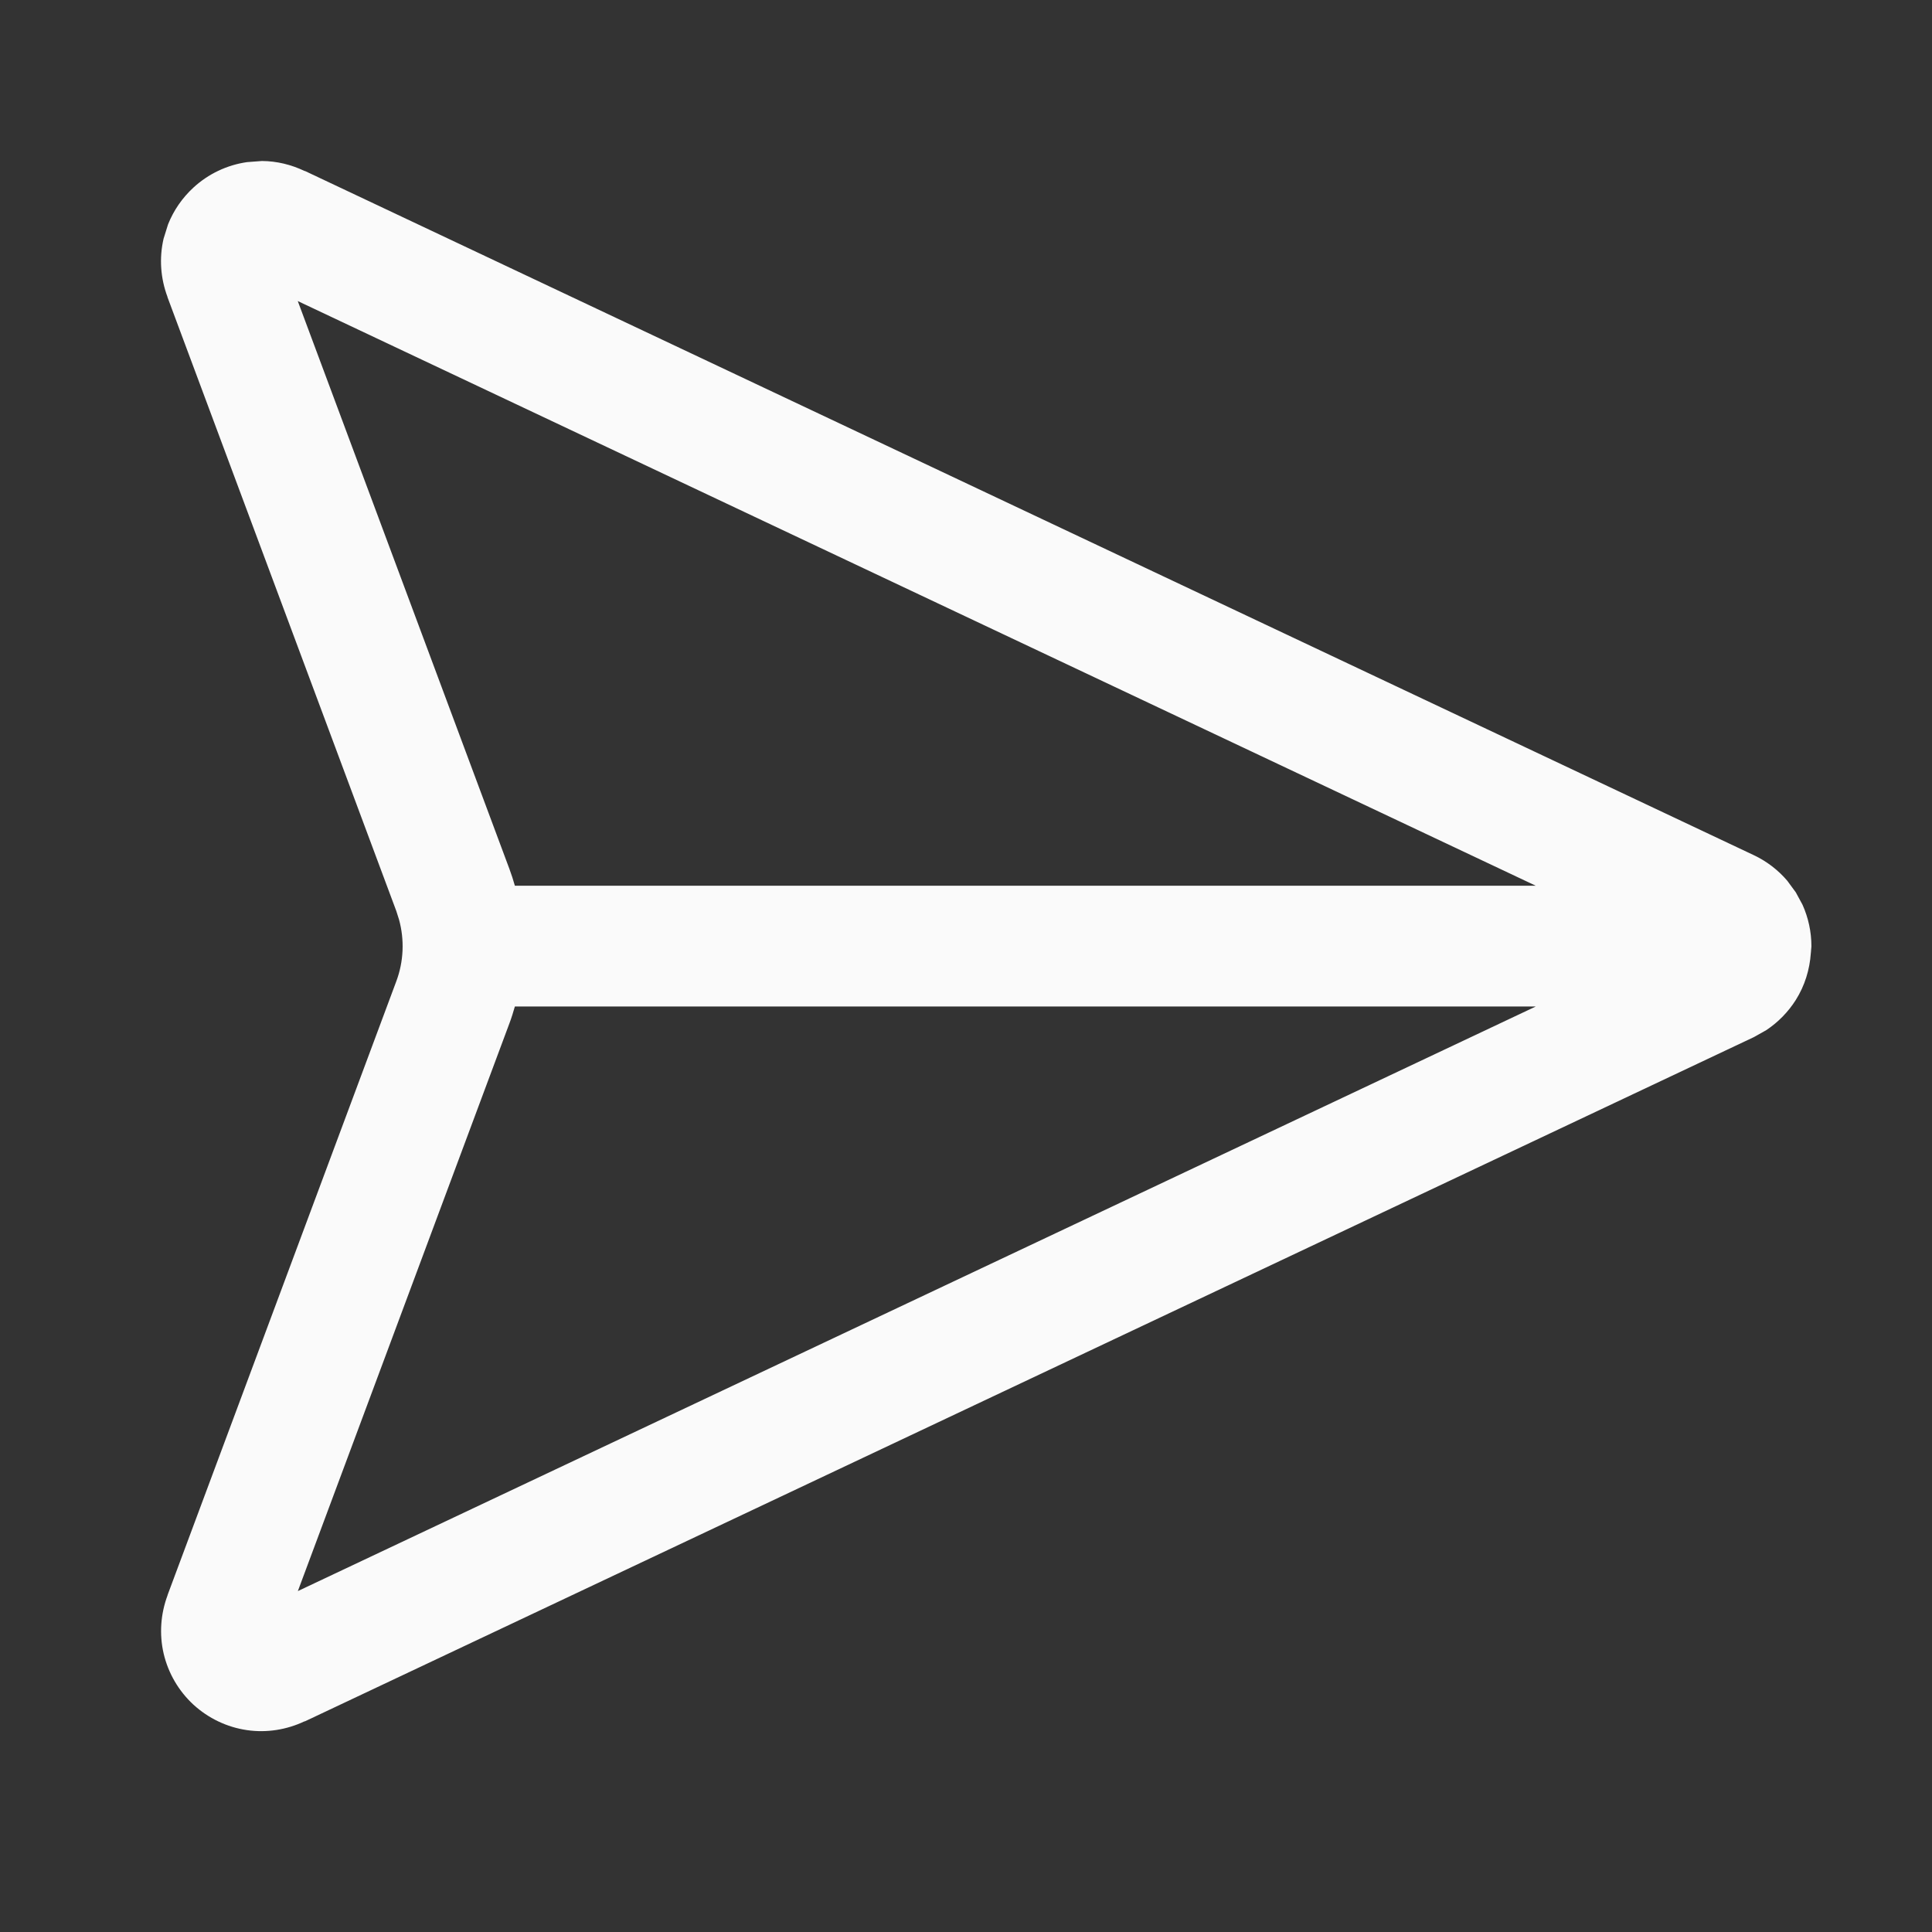 <svg width="24" height="24" viewBox="0 0 24 24" fill="none" xmlns="http://www.w3.org/2000/svg">
<rect x="0" y="0" width="24" height="24" fill="#333333" stroke="none"/>
<path d="M3.254 2C3.437 2.001 3.619 2.045 3.785 2.125L3.786 2.123L21.786 10.623C21.947 10.699 22.089 10.808 22.203 10.942L22.308 11.085L22.392 11.24C22.464 11.401 22.502 11.576 22.502 11.754C22.502 11.77 22.499 11.785 22.498 11.801C22.497 11.813 22.497 11.826 22.495 11.838C22.481 12.045 22.419 12.246 22.308 12.422C22.213 12.572 22.087 12.7 21.941 12.797L21.786 12.884L3.786 21.384L3.785 21.382C3.562 21.488 3.312 21.528 3.067 21.492C2.819 21.456 2.588 21.345 2.403 21.176C2.219 21.006 2.09 20.785 2.033 20.542C1.977 20.301 1.995 20.048 2.082 19.816H2.081L4.923 12.19C5.015 11.944 5.026 11.675 4.957 11.424L4.923 11.317L2.08 3.69L2.081 3.689C1.994 3.458 1.976 3.206 2.032 2.965L2.088 2.786C2.157 2.613 2.265 2.457 2.403 2.33C2.588 2.16 2.819 2.05 3.068 2.014L3.254 2ZM6.396 12.503C6.376 12.573 6.354 12.644 6.328 12.713L3.7 19.765L19.078 12.503H6.396ZM6.328 10.794C6.354 10.863 6.376 10.933 6.396 11.003H19.078L3.699 3.74L6.328 10.794Z" fill="#FAFAFA"/>
</svg>
